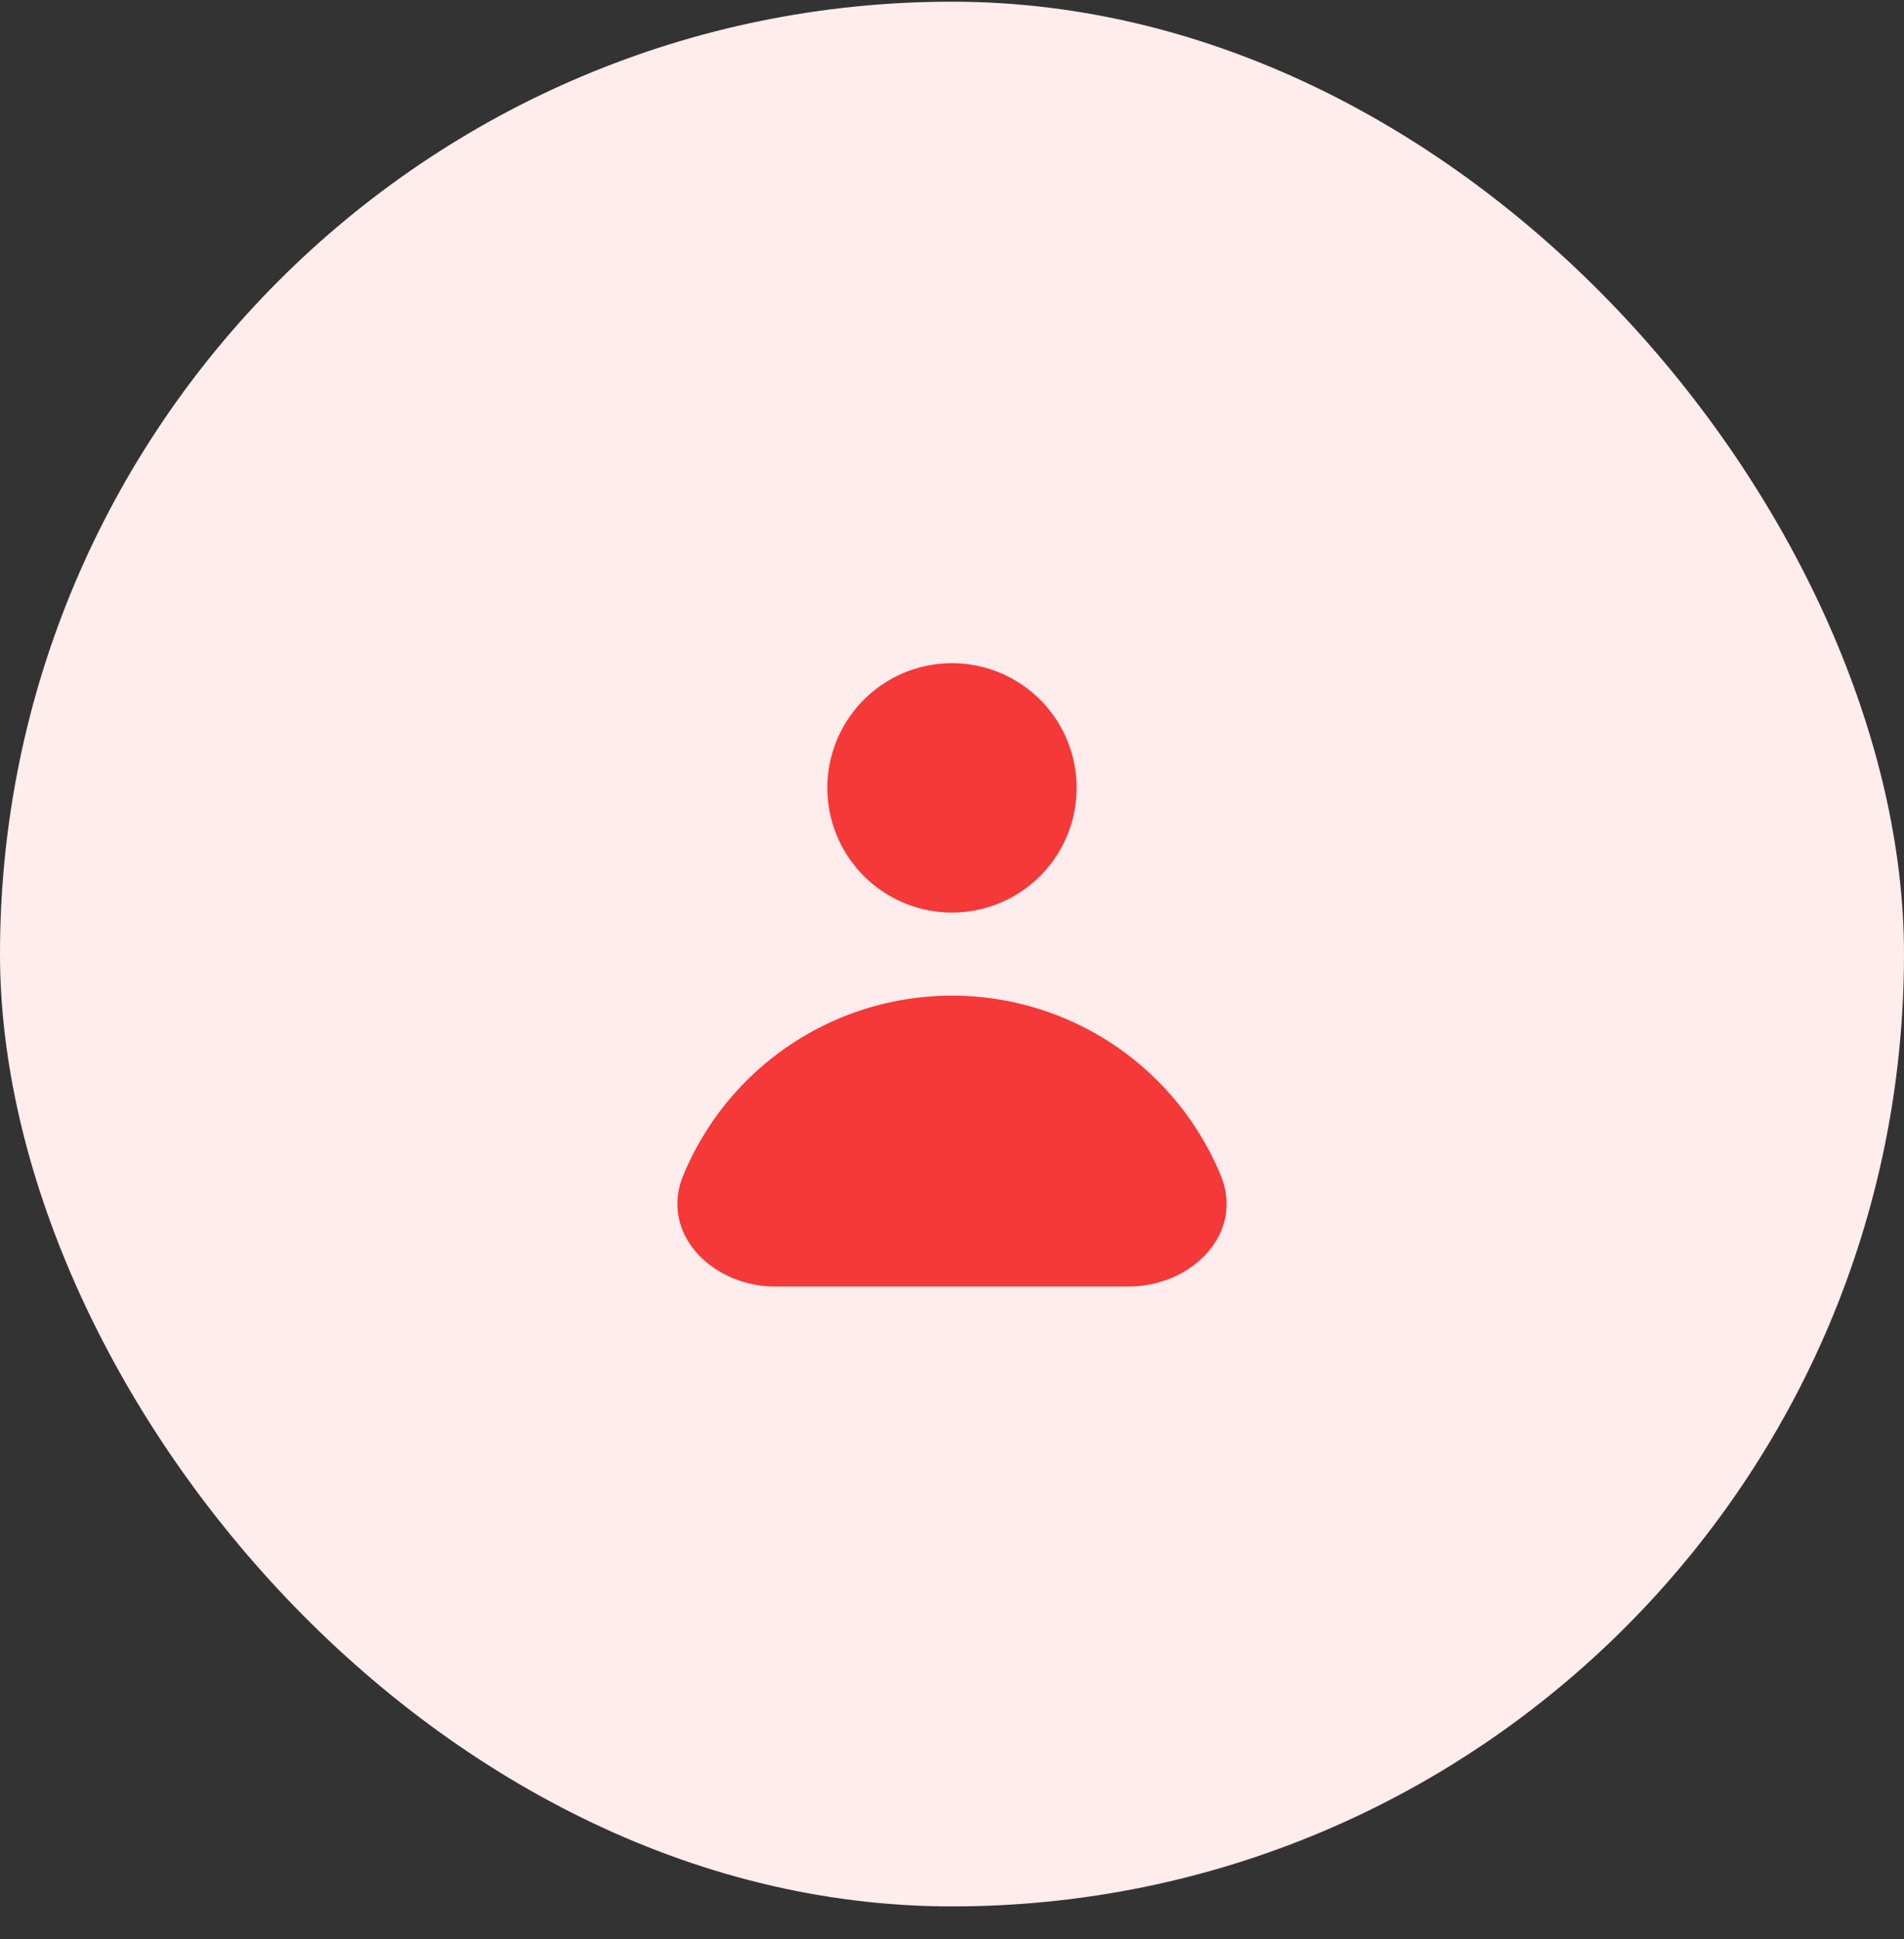 <svg width="55" height="56" fill="none" xmlns="http://www.w3.org/2000/svg"><rect width="100%" height="100%" fill="#333333" stroke="none"/><rect y=".049" width="55" height="55" rx="27.5" fill="#FFECEC"/><path fill-rule="evenodd" clip-rule="evenodd" d="M27.5 26.35a3.6 3.6 0 1 0 0-7.2 3.6 3.6 0 0 0 0 7.2Zm-5.101 10.8c-1.822 0-3.357-1.532-2.66-3.215a8.401 8.401 0 0 1 15.522 0c.697 1.683-.838 3.214-2.66 3.214H22.4Z" fill="#F53838"/></svg>